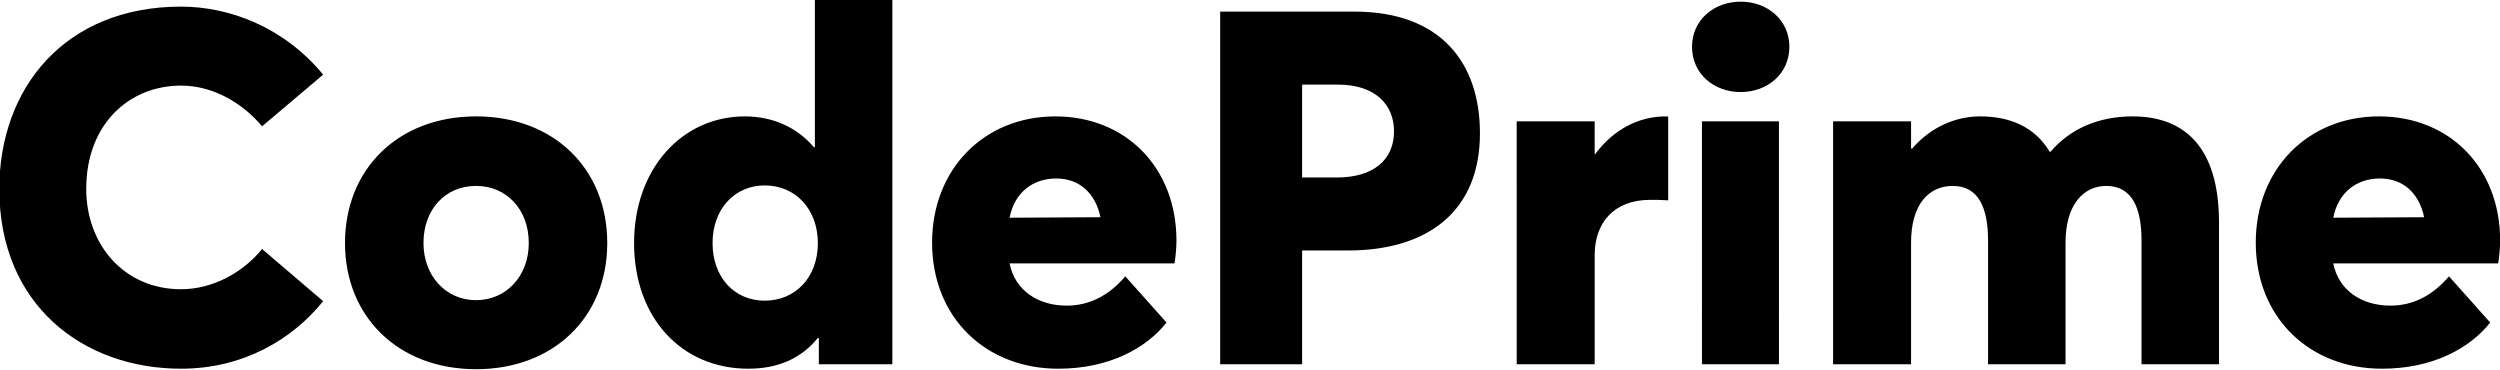 <svg xmlns="http://www.w3.org/2000/svg" viewBox="0 0 453 67">
    <path fill="currentColor" fill-rule="nonzero"
          d="M32.815 66.81c11.34 0 20.25-5.4 25.74-12.24l-11.07-9.45c-3.42 4.23-8.91 7.29-14.67 7.29-10.35 0-17.19-8.1-17.19-18.18 0-11.79 7.83-18.72 17.19-18.72 6.3 0 11.61 3.69 14.67 7.38l11.07-9.36C51.445 4.89 41.545 1.2 32.815 1.2c-21.06 0-32.94 14.76-32.94 33.03 0 21.15 15.3 32.58 32.94 32.58Zm53.46.09c13.95 0 23.76-9.36 23.76-22.86 0-13.59-9.81-22.95-23.76-22.95-14.13 0-23.76 9.54-23.76 22.95 0 13.32 9.63 22.86 23.76 22.86Zm0-12.51c-5.58 0-9.54-4.5-9.54-10.35 0-6.03 3.87-10.35 9.54-10.35 5.49 0 9.54 4.23 9.54 10.35 0 6.03-4.14 10.35-9.54 10.35Zm61.38-54.63v26.91h-.18c-3.15-3.69-7.56-5.58-12.51-5.58-11.34 0-20.07 9.45-20.07 22.95 0 13.59 8.64 22.77 20.7 22.77 5.4 0 9.63-1.89 12.6-5.58h.18V66h13.32V-.24h-14.04Zm-9.09 54.72c-5.49 0-9.45-4.23-9.45-10.44 0-6.21 4.05-10.44 9.45-10.44 5.67 0 9.63 4.41 9.63 10.44 0 6.3-4.14 10.44-9.63 10.44Zm74.61-10.89c0-13.14-9.09-22.5-21.96-22.5-12.87 0-22.32 9.54-22.32 22.86 0 13.68 9.81 22.86 22.86 22.86 9.18 0 15.93-3.69 19.62-8.37l-7.47-8.37c-2.97 3.51-6.57 5.31-10.62 5.31-5.13 0-9.36-2.7-10.35-7.65h29.88c.18-.9.36-2.88.36-4.14Zm-21.78-11.25c4.23 0 7.11 2.7 8.01 7.02l-16.47.09c.9-4.59 4.23-7.11 8.46-7.11Zm29.7 33.66h14.85V45.39h8.28c14.4 0 23.94-7.02 23.94-21.24 0-12.69-7.02-22.05-22.77-22.05h-24.3V66Zm14.85-33.84V15.33h6.48c6.84 0 10.17 3.69 10.17 8.46 0 5.22-3.78 8.37-10.35 8.37h-6.3Zm65.88-11.07c-4.86 0-9.45 2.34-12.78 6.84h-.09v-5.94h-14.13V66h14.13V46.2c0-5.76 3.42-9.99 10.08-9.99.72 0 1.98 0 3.24.09V21.18c-.09-.09-.27-.09-.45-.09Zm13.59-4.41c4.86 0 8.82-3.33 8.82-8.19 0-4.86-3.96-8.19-8.82-8.19s-8.82 3.33-8.82 8.19c0 4.86 3.96 8.19 8.82 8.19ZM308.395 66h13.95V21.99h-13.95V66Zm78.03-44.91c-6.03 0-11.25 2.16-14.85 6.39h-.18c-2.7-4.5-7.2-6.39-12.6-6.39-4.5 0-9 1.98-12.33 5.85h-.18v-4.95h-14.13V66h14.13V43.95c0-6.84 3.15-10.26 7.56-10.26 4.77 0 6.39 4.14 6.39 9.9V66h14.04V43.95c0-6.84 3.24-10.26 7.38-10.26 4.77 0 6.39 4.14 6.39 9.9V66h14.04V40.35c0-13.86-6.39-19.26-15.66-19.26Zm66.6 22.5c0-13.14-9.09-22.5-21.96-22.5-12.87 0-22.32 9.54-22.32 22.86 0 13.68 9.81 22.86 22.86 22.86 9.18 0 15.93-3.69 19.62-8.37l-7.47-8.37c-2.97 3.51-6.57 5.31-10.62 5.31-5.13 0-9.36-2.7-10.35-7.65h29.88c.18-.9.36-2.88.36-4.14Zm-21.78-11.25c4.23 0 7.11 2.7 8.01 7.02l-16.47.09c.9-4.59 4.23-7.11 8.46-7.11Z"/>
</svg>